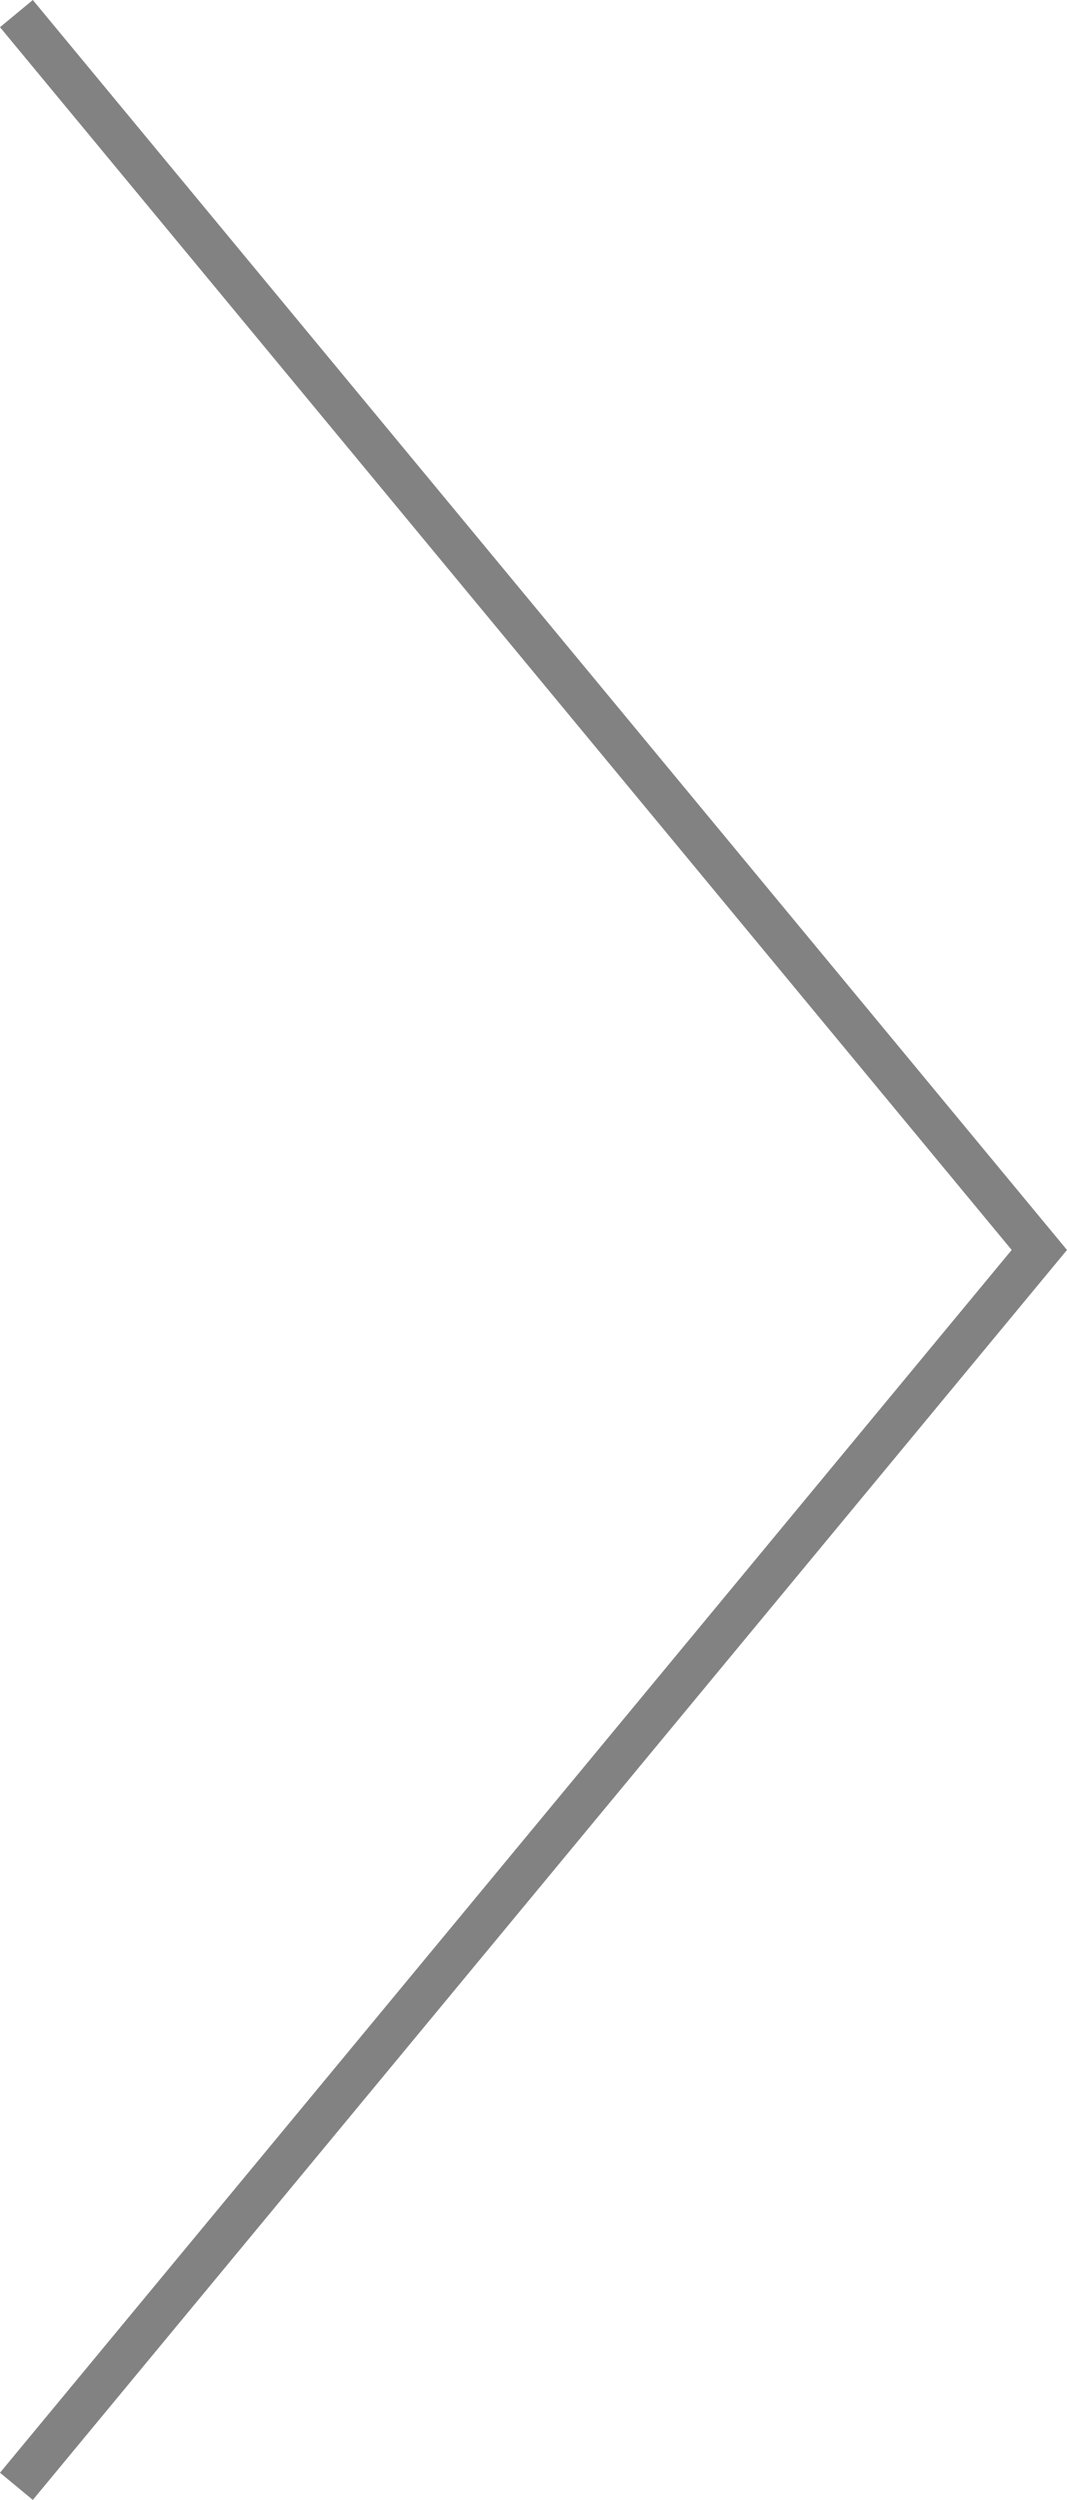 <svg xmlns="http://www.w3.org/2000/svg" width="25.034" height="58.637" viewBox="0 0 25.034 58.637">
  <path id="Path_3" data-name="Path 3" d="M0,0,24,29,0,58" transform="translate(0.385 0.319)" fill="none" stroke="#828282" stroke-miterlimit="10" stroke-width="1"/>
</svg>
